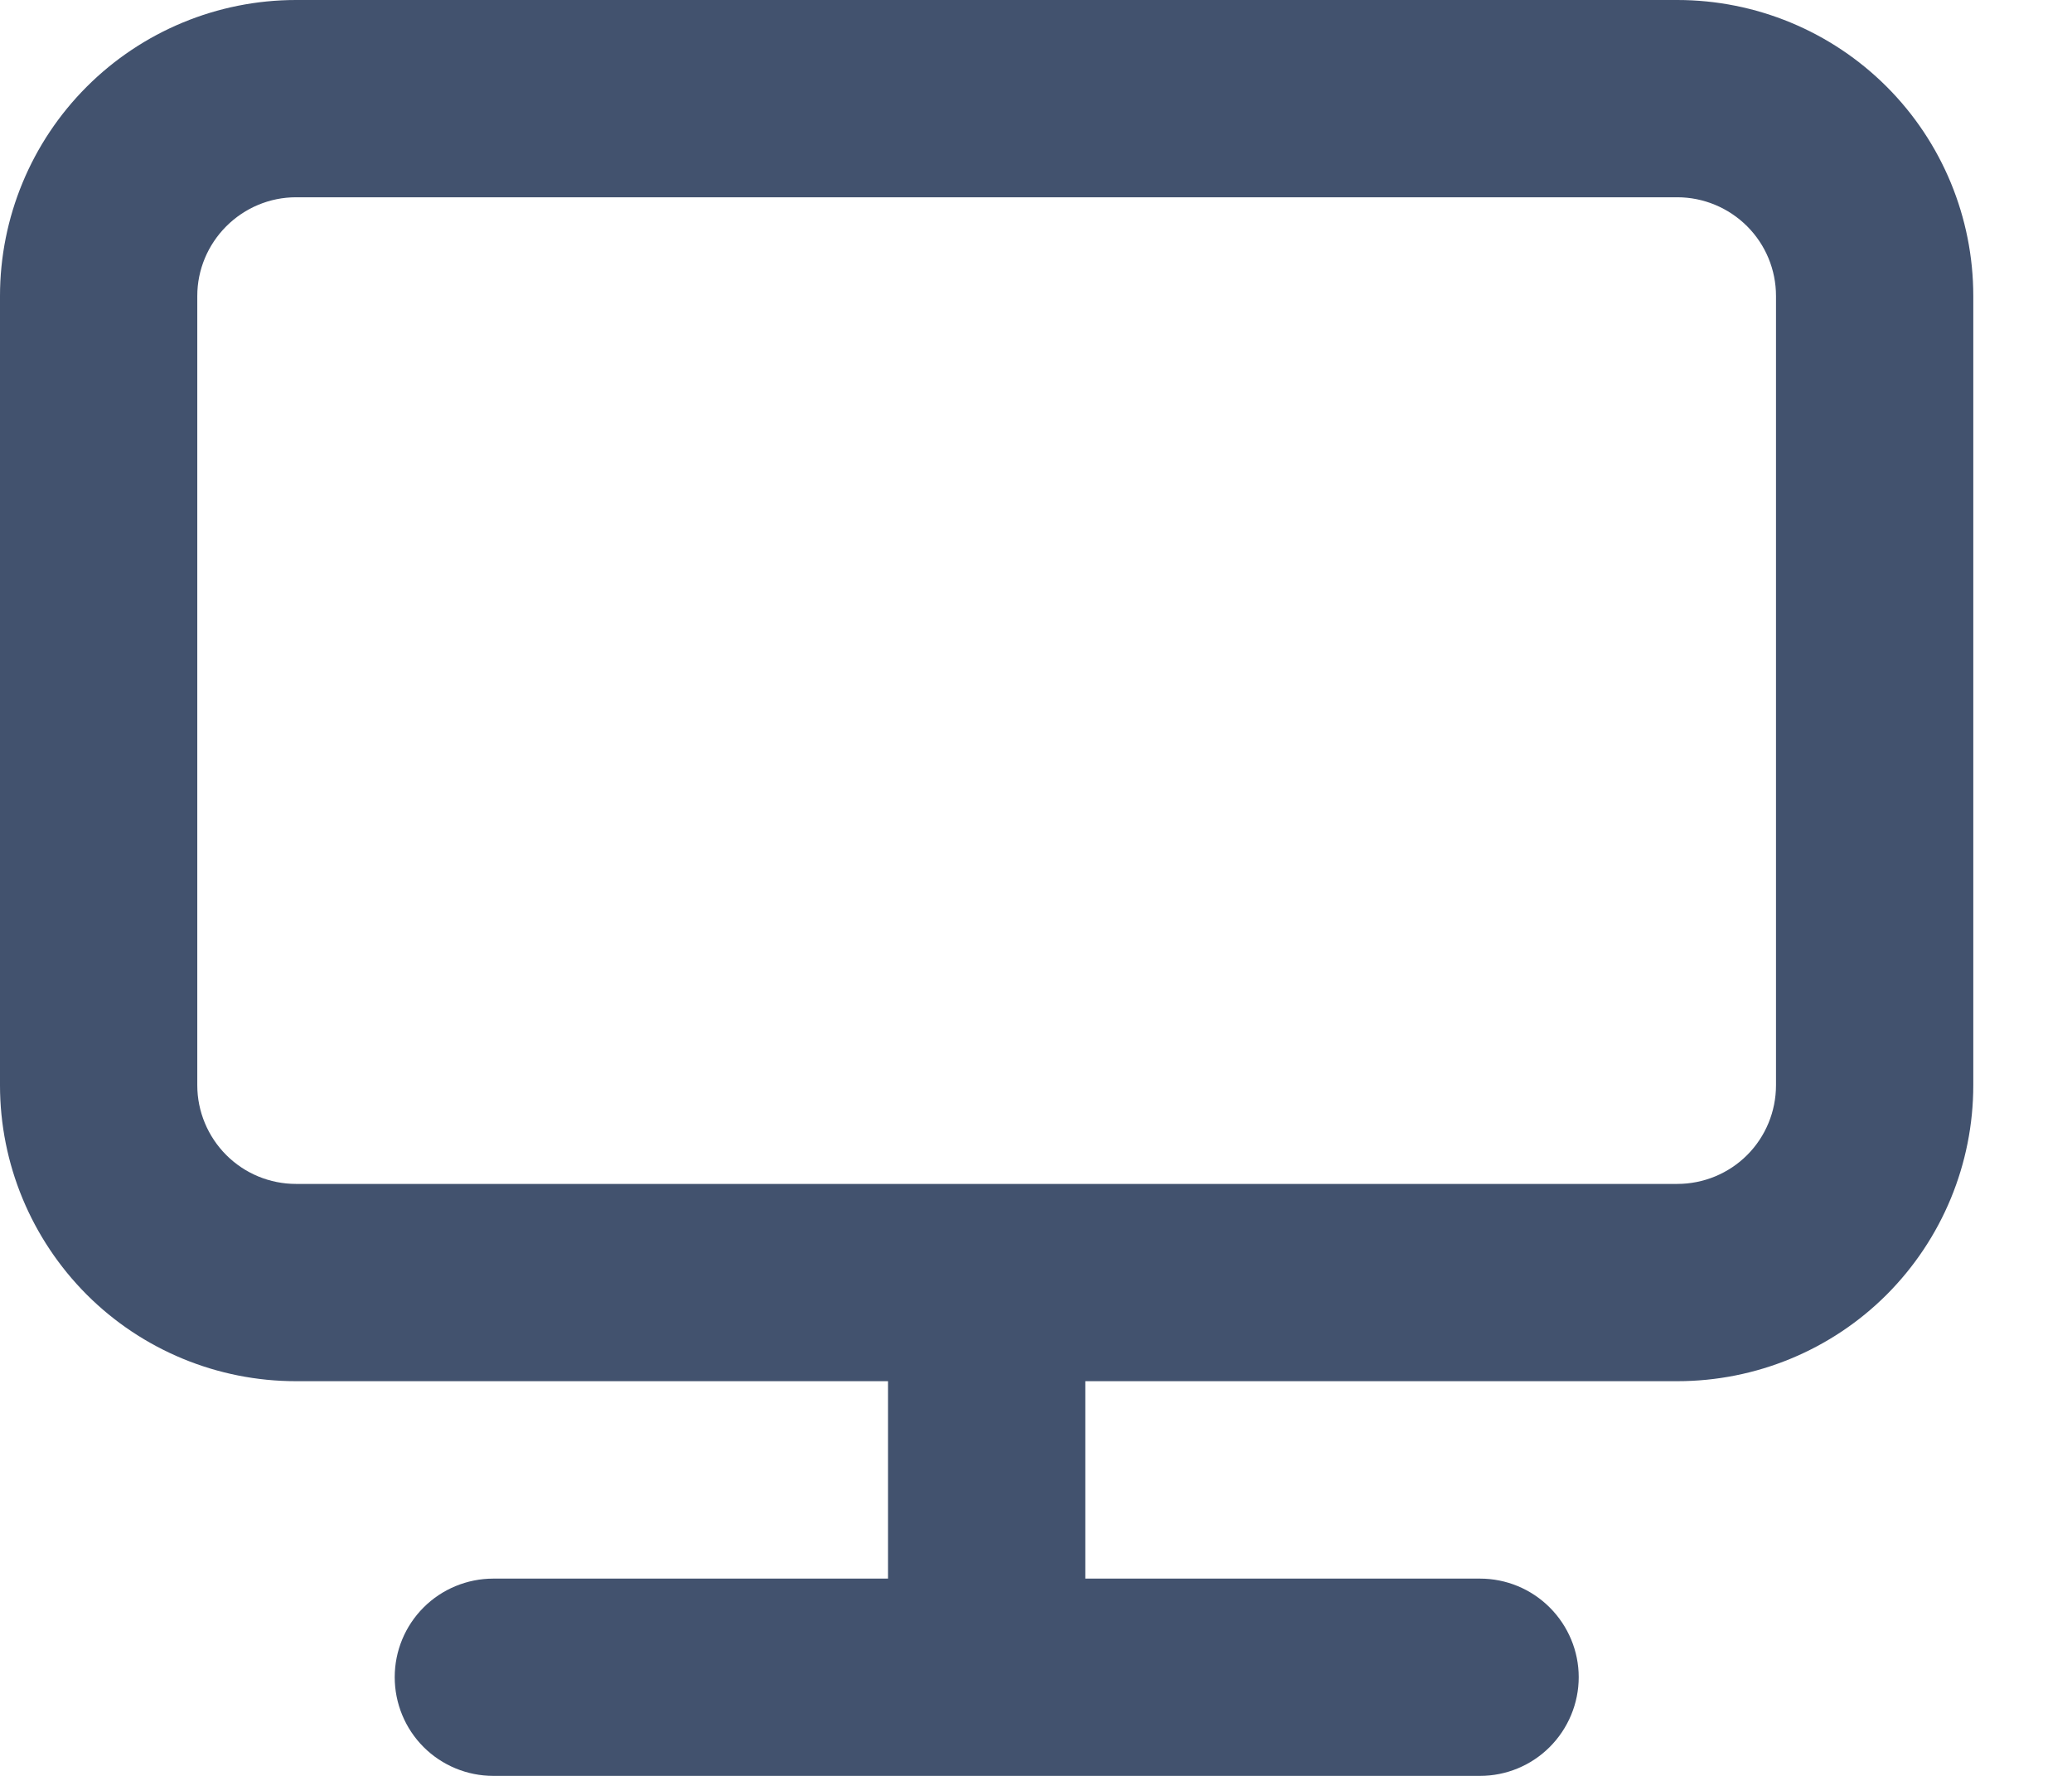 <svg width="14" height="12" viewBox="0 0 14 12" fill="none" xmlns="http://www.w3.org/2000/svg">
<path d="M11.333 0H2C1.47 0 0.961 0.211 0.586 0.586C0.211 0.961 0 1.47 0 2V7.333C0 7.864 0.211 8.372 0.586 8.748C0.961 9.123 1.47 9.333 2 9.333H6V10.667H3.333C3.157 10.667 2.987 10.737 2.862 10.862C2.737 10.987 2.667 11.156 2.667 11.333C2.667 11.51 2.737 11.68 2.862 11.805C2.987 11.93 3.157 12 3.333 12H10C10.177 12 10.346 11.93 10.471 11.805C10.596 11.68 10.667 11.51 10.667 11.333C10.667 11.156 10.596 10.987 10.471 10.862C10.346 10.737 10.177 10.667 10 10.667H7.333V9.333H11.333C11.864 9.333 12.373 9.123 12.748 8.748C13.123 8.372 13.333 7.864 13.333 7.333V2C13.333 1.47 13.123 0.961 12.748 0.586C12.373 0.211 11.864 0 11.333 0ZM12 7.333C12 7.51 11.93 7.68 11.805 7.805C11.68 7.93 11.51 8 11.333 8H2C1.823 8 1.654 7.93 1.529 7.805C1.404 7.68 1.333 7.51 1.333 7.333V2C1.333 1.823 1.404 1.654 1.529 1.529C1.654 1.404 1.823 1.333 2 1.333H11.333C11.51 1.333 11.68 1.404 11.805 1.529C11.93 1.654 12 1.823 12 2V7.333Z" fill="#42526E"/>
</svg>
